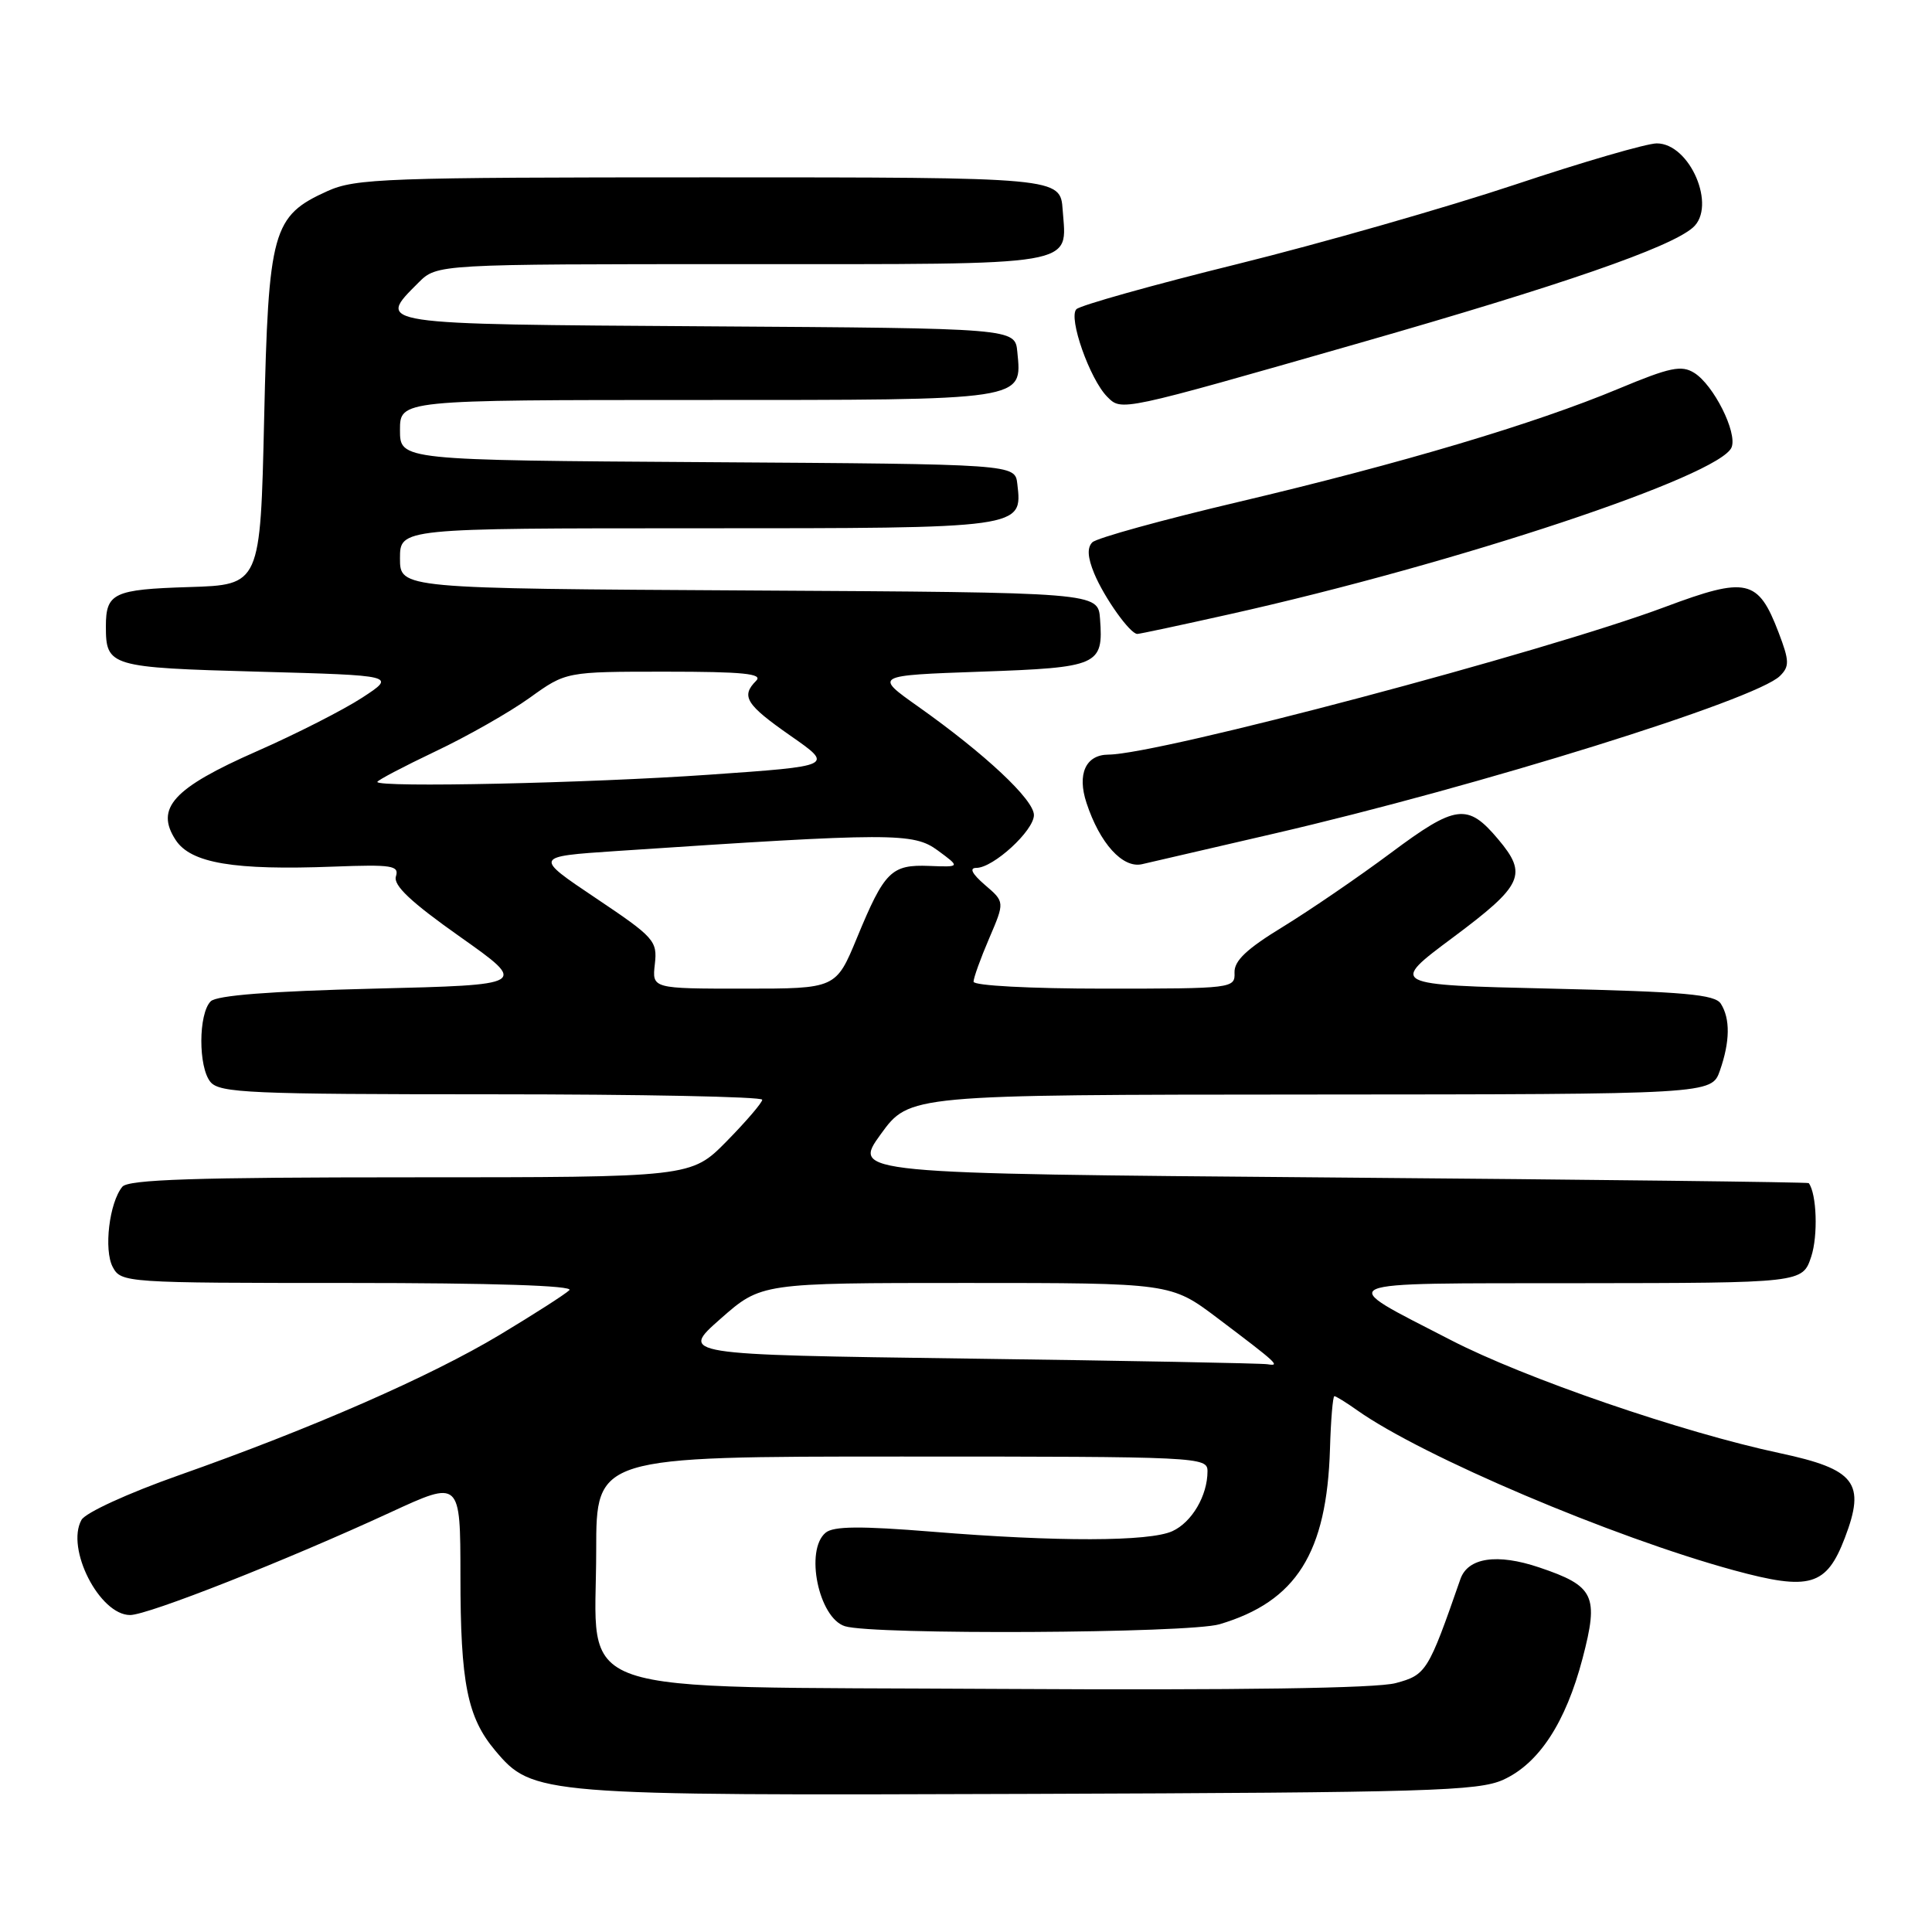 <?xml version="1.0" encoding="UTF-8" standalone="no"?>
<!DOCTYPE svg PUBLIC "-//W3C//DTD SVG 1.1//EN" "http://www.w3.org/Graphics/SVG/1.1/DTD/svg11.dtd" >
<svg xmlns="http://www.w3.org/2000/svg" xmlns:xlink="http://www.w3.org/1999/xlink" version="1.1" viewBox="0 0 256 256">
 <g >
 <path fill="currentColor"
d=" M 199.18 235.83 C 203.92 233.68 207.47 228.24 209.70 219.74 C 211.88 211.42 211.28 210.16 203.95 207.69 C 198.38 205.81 194.50 206.39 193.51 209.24 C 189.24 221.52 188.98 221.93 184.94 223.02 C 182.36 223.71 164.34 223.97 132.42 223.79 C 73.98 223.44 79.00 225.16 79.00 205.44 C 79.00 193.00 79.00 193.00 119.50 193.00 C 159.01 193.00 160.00 193.05 160.00 194.95 C 160.00 198.18 157.93 201.71 155.34 202.89 C 152.29 204.28 140.09 204.31 123.54 202.96 C 114.02 202.19 110.44 202.22 109.40 203.09 C 106.62 205.39 108.47 214.38 111.95 215.48 C 115.62 216.65 157.53 216.43 161.60 215.22 C 171.77 212.20 175.81 205.78 176.23 191.97 C 176.34 188.14 176.61 185.00 176.81 185.00 C 177.02 185.00 178.39 185.84 179.85 186.88 C 188.49 192.99 213.71 203.70 229.75 208.07 C 239.81 210.81 242.01 210.17 244.45 203.78 C 247.24 196.48 245.86 194.69 235.84 192.55 C 222.91 189.80 202.01 182.62 192.23 177.56 C 176.75 169.57 175.62 170.07 209.17 170.03 C 238.84 170.00 238.84 170.00 240.00 166.50 C 240.91 163.73 240.73 158.20 239.67 156.77 C 239.58 156.64 211.02 156.30 176.21 156.02 C 112.93 155.50 112.93 155.50 116.71 150.28 C 120.50 145.06 120.50 145.06 173.65 145.03 C 226.80 145.00 226.80 145.00 227.90 141.85 C 229.24 138.01 229.28 134.99 228.02 133.00 C 227.25 131.77 223.22 131.41 205.58 131.00 C 184.09 130.50 184.09 130.50 192.55 124.20 C 201.81 117.29 202.46 115.88 198.51 111.20 C 194.47 106.39 192.91 106.59 184.29 113.02 C 180.01 116.21 173.57 120.61 170.00 122.80 C 165.18 125.74 163.52 127.31 163.58 128.88 C 163.66 130.96 163.34 131.00 146.33 131.00 C 136.49 131.00 129.00 130.60 129.00 130.08 C 129.00 129.58 129.93 126.99 131.07 124.34 C 133.14 119.51 133.14 119.51 130.51 117.26 C 128.80 115.78 128.40 115.00 129.37 115.00 C 131.62 115.00 137.00 110.06 137.00 108.00 C 137.00 105.96 130.54 99.91 121.67 93.63 C 115.83 89.50 115.83 89.50 129.95 89.00 C 145.59 88.45 146.22 88.17 145.76 82.00 C 145.50 78.50 145.50 78.50 99.25 78.24 C 53.00 77.98 53.00 77.98 53.00 73.99 C 53.00 70.00 53.00 70.00 92.43 70.00 C 135.65 70.00 135.49 70.02 134.80 64.12 C 134.50 61.50 134.50 61.50 93.75 61.24 C 53.00 60.98 53.00 60.98 53.00 56.99 C 53.00 53.00 53.00 53.00 92.43 53.00 C 136.16 53.00 135.43 53.11 134.80 46.62 C 134.50 43.50 134.50 43.50 93.75 43.24 C 49.27 42.95 49.87 43.04 55.45 37.45 C 57.91 35.00 57.91 35.00 98.33 35.00 C 143.52 35.00 141.35 35.37 140.81 27.82 C 140.50 23.50 140.50 23.50 93.97 23.50 C 51.07 23.50 47.12 23.64 43.39 25.32 C 36.09 28.62 35.57 30.49 35.00 55.50 C 34.50 77.50 34.50 77.50 25.03 77.79 C 15.05 78.10 14.03 78.58 14.03 83.00 C 14.03 88.31 14.54 88.46 34.21 89.00 C 52.50 89.50 52.50 89.50 48.00 92.44 C 45.52 94.06 39.23 97.26 34.00 99.56 C 22.94 104.43 20.52 107.09 23.28 111.31 C 25.29 114.38 31.00 115.34 44.24 114.83 C 51.95 114.54 52.92 114.69 52.46 116.13 C 52.09 117.31 54.44 119.53 60.96 124.13 C 69.97 130.50 69.97 130.50 49.53 131.00 C 35.81 131.34 28.71 131.89 27.92 132.68 C 26.28 134.32 26.26 141.41 27.89 143.37 C 29.10 144.82 33.19 145.00 65.12 145.00 C 84.86 145.00 101.00 145.32 101.00 145.72 C 101.00 146.11 98.88 148.58 96.29 151.22 C 91.58 156.00 91.58 156.00 54.41 156.00 C 25.90 156.00 17.00 156.29 16.21 157.25 C 14.48 159.35 13.73 165.62 14.94 167.89 C 16.05 169.96 16.59 170.00 46.24 170.00 C 65.23 170.00 76.05 170.35 75.45 170.95 C 74.93 171.47 70.78 174.13 66.24 176.86 C 56.99 182.41 41.40 189.24 23.62 195.51 C 16.99 197.85 11.33 200.44 10.80 201.39 C 8.68 205.17 13.19 214.00 17.24 214.00 C 19.61 214.00 37.91 206.78 51.75 200.39 C 61.00 196.12 61.00 196.12 61.01 208.81 C 61.01 223.02 61.92 227.56 65.62 231.96 C 70.58 237.86 71.46 237.93 136.50 237.70 C 189.22 237.52 195.89 237.32 199.18 235.83 Z  M 168.85 110.45 C 195.97 104.17 232.71 92.72 235.86 89.56 C 237.13 88.30 237.11 87.57 235.67 83.80 C 232.96 76.71 231.46 76.37 220.61 80.43 C 204.72 86.38 153.53 99.96 146.87 99.99 C 143.86 100.01 142.70 102.56 143.97 106.40 C 145.73 111.75 148.76 115.09 151.32 114.51 C 152.52 114.23 160.41 112.41 168.85 110.45 Z  M 162.88 81.40 C 193.09 74.66 228.00 63.04 229.45 59.26 C 230.21 57.28 227.06 51.01 224.50 49.41 C 222.80 48.35 221.30 48.66 214.49 51.50 C 203.34 56.16 185.72 61.40 164.14 66.50 C 154.04 68.88 145.31 71.29 144.74 71.86 C 144.03 72.57 144.11 73.86 144.99 75.99 C 146.33 79.21 149.74 84.00 150.70 84.00 C 151.01 84.00 156.49 82.83 162.88 81.40 Z  M 180.17 45.44 C 207.01 37.75 221.26 32.82 224.31 30.16 C 227.51 27.37 223.93 19.00 219.53 19.00 C 218.20 19.00 209.74 21.46 200.73 24.47 C 191.72 27.47 175.18 32.21 163.96 34.99 C 152.74 37.76 143.14 40.46 142.63 40.97 C 141.52 42.08 144.41 50.26 146.71 52.57 C 148.64 54.50 148.28 54.57 180.17 45.44 Z  M 128.29 180.02 C 90.08 179.50 90.08 179.50 95.47 174.75 C 100.86 170.00 100.86 170.00 128.01 170.00 C 155.15 170.00 155.15 170.00 161.33 174.66 C 169.32 180.69 169.70 181.05 167.95 180.77 C 167.15 180.64 149.31 180.30 128.29 180.02 Z  M 86.77 127.75 C 87.12 124.67 86.71 124.21 78.94 119.00 C 70.74 113.50 70.74 113.50 81.62 112.77 C 118.30 110.32 121.04 110.32 124.26 112.69 C 127.26 114.90 127.26 114.90 123.13 114.74 C 118.10 114.54 117.20 115.44 113.56 124.25 C 110.77 131.00 110.77 131.00 98.59 131.00 C 86.40 131.00 86.40 131.00 86.77 127.75 Z  M 50.00 103.61 C 50.00 103.40 53.46 101.58 57.68 99.57 C 61.91 97.57 67.53 94.37 70.19 92.46 C 75.00 89.00 75.00 89.00 88.20 89.00 C 98.47 89.00 101.13 89.27 100.20 90.20 C 98.14 92.26 98.84 93.37 104.76 97.50 C 110.50 101.50 110.50 101.50 94.00 102.65 C 77.87 103.78 50.00 104.38 50.00 103.61 Z "/>
</g>
</svg>